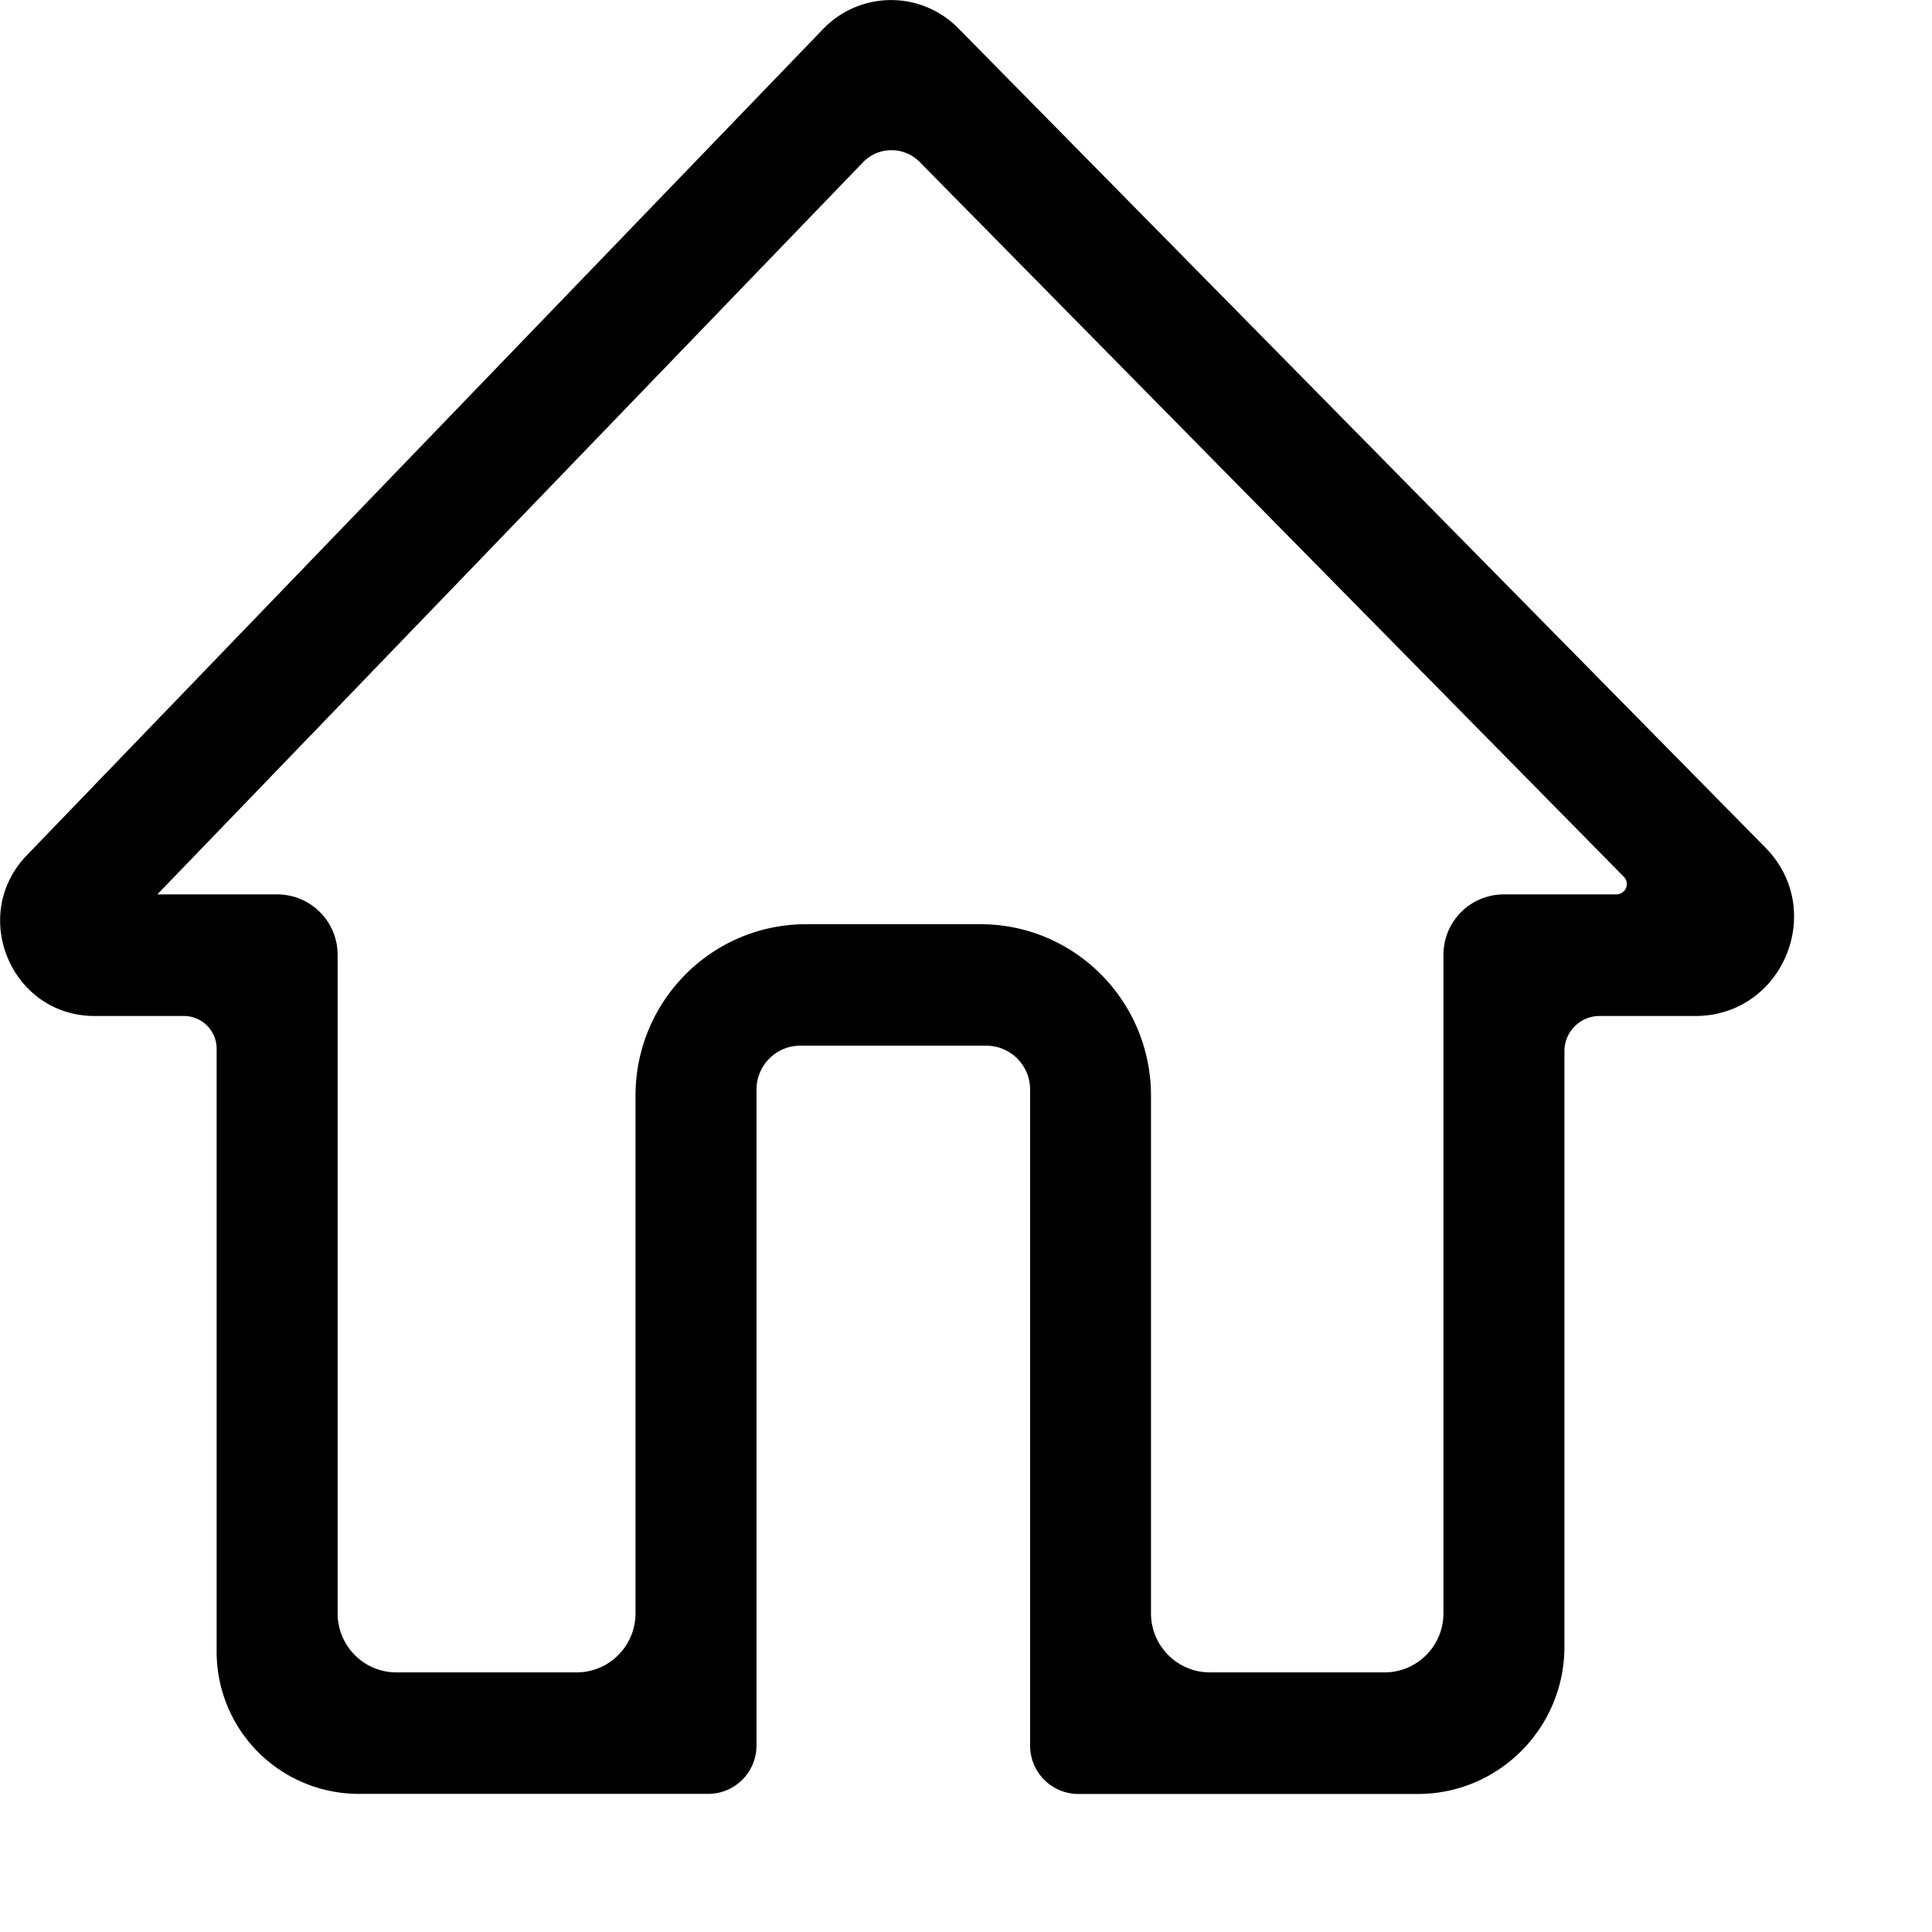 <?xml version="1.0" standalone="no"?><!DOCTYPE svg PUBLIC "-//W3C//DTD SVG 1.1//EN" "http://www.w3.org/Graphics/SVG/1.1/DTD/svg11.dtd"><svg t="1533812015022" class="icon" style="" viewBox="0 0 1024 1024" version="1.1" xmlns="http://www.w3.org/2000/svg" p-id="1032" xmlns:xlink="http://www.w3.org/1999/xlink" width="200" height="200"><defs><style type="text/css"></style></defs><path d="M751.423 950.848H571.52a25.6 25.6 0 0 1-25.536-25.6V577.537a23.232 23.232 0 0 0-23.168-23.296H424.128c-12.8 0-23.168 10.432-23.168 23.296v347.583a25.6 25.6 0 0 1-25.6 25.664H190.017a75.328 75.328 0 0 1-75.2-75.52V555.841a17.344 17.344 0 0 0-17.28-17.344h-47.36c-44.16 0-66.688-53.376-35.904-85.248L436.352 15.299A49.92 49.92 0 0 1 507.84 14.915l427.839 434.303c32.64 33.088 9.28 89.28-37.12 89.28h-50.752c-10.24 0-18.624 8.32-18.624 18.624v315.647c0 43.136-34.816 78.08-77.76 78.08z m-110.08-64.448h92.48c17.28 0 31.232-14.016 31.232-31.36V506.049a32 32 0 0 1 31.872-32h59.776a5.504 5.504 0 0 0 3.904-9.408l-373.119-378.751a20.992 20.992 0 0 0-30.08 0.128L83.393 474.049h63.68a32 32 0 0 1 31.872 32v348.991c0 17.344 13.952 31.36 31.168 31.36h95.488c17.28 0 31.232-14.016 31.232-31.36V580.737c0-50.176 40.448-90.88 90.368-90.88H519.68c49.92 0 90.368 40.704 90.368 90.88v274.303c0 17.344 14.016 31.36 31.232 31.36z" p-id="1033"></path></svg>